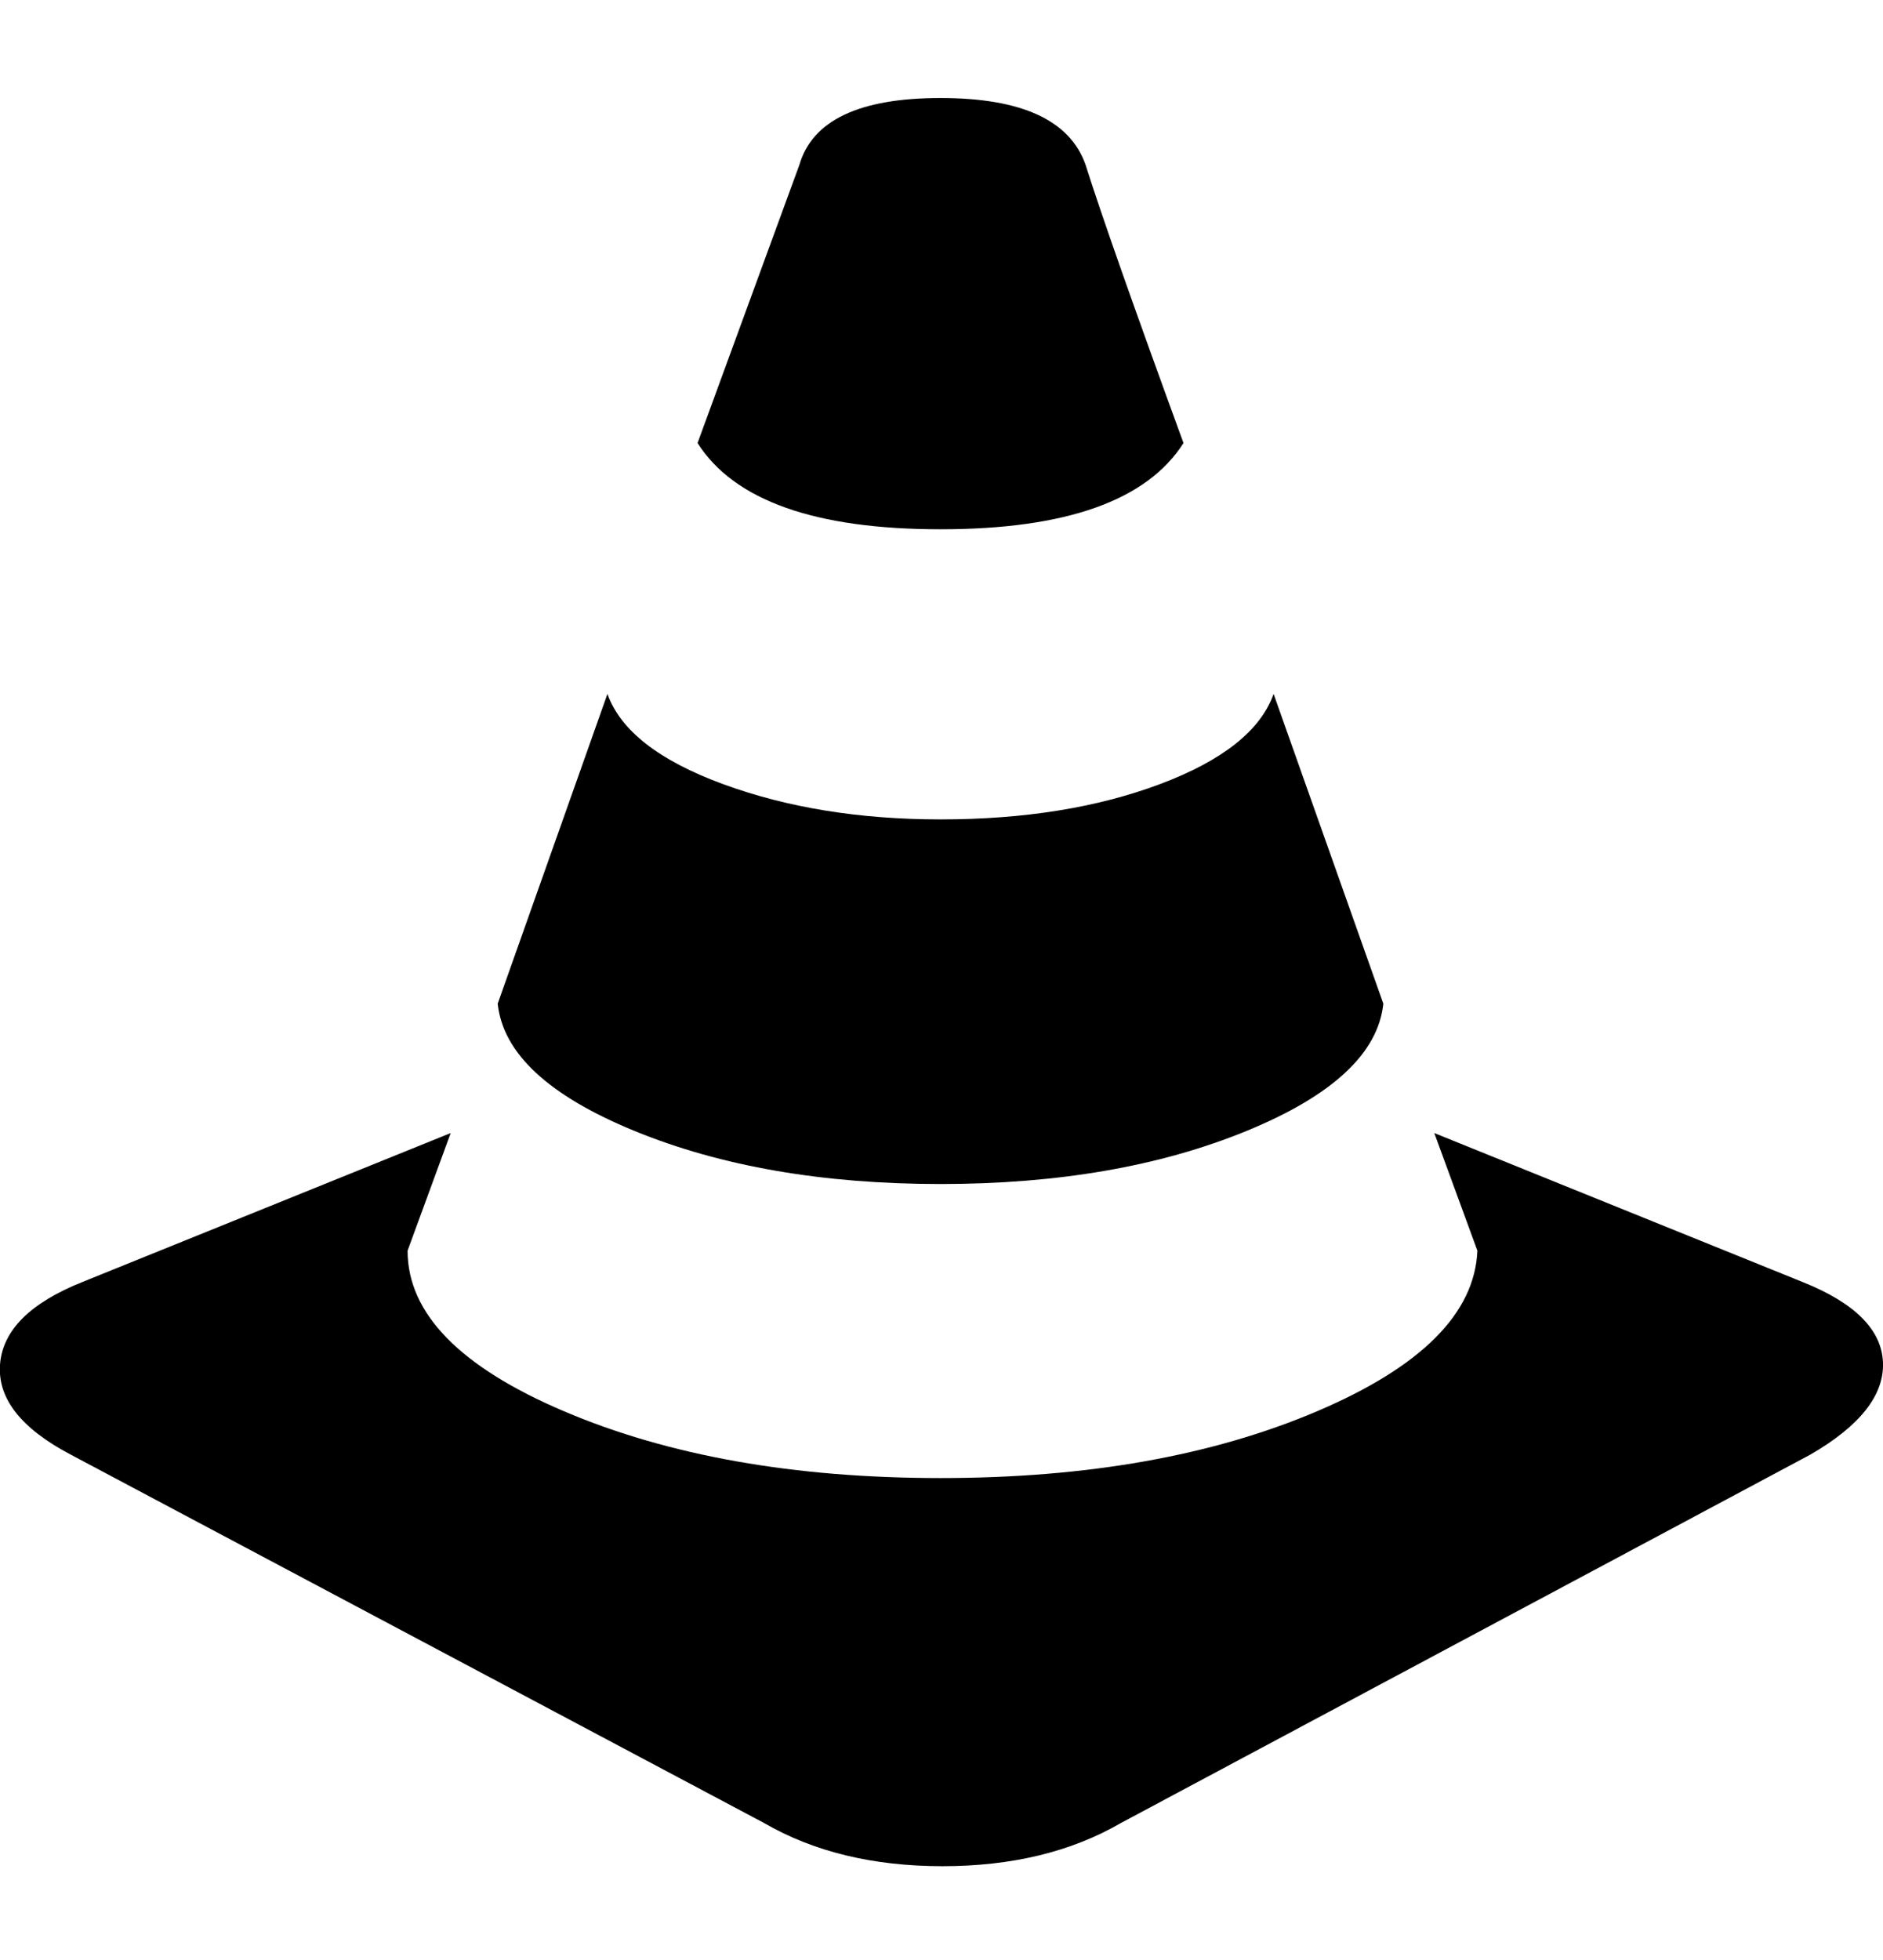 <svg height="1000px" width="961.025px" xmlns="http://www.w3.org/2000/svg" viewBox="0 0 961 1000">
  <g>
    <path d="M480 604c-60 0 -112 -9 -156 -27c-44 -18 -67.333 -39.667 -70 -65c29.333 -82.667 48 -135.333 56 -158c6.667 18.667 26.333 34 59 46c32.667 12 69.667 18 111 18c42.667 0 80 -6 112 -18c32 -12 51.333 -27.333 58 -46c8 22.667 26.667 75.333 56 158c-2.667 25.333 -26 47 -70 65c-44 18 -96 27 -156 27c0 0 0 0 0 0m0 -334c-64 0 -105.333 -14.667 -124 -44c0 0 52 -142 52 -142c6.667 -22.667 30.667 -34 72 -34c41.333 0 66 11.333 74 34c8 25.333 24.667 72.667 50 142c-18.667 29.333 -60 44 -124 44c0 0 0 0 0 0m440 384c26.667 10.667 40.333 24.333 41 41c0.667 16.667 -11.667 32.333 -37 47c0 0 -352 188 -352 188c-25.333 14.667 -55.667 22 -91 22c-35.333 0 -65.667 -7.333 -91 -22c0 0 -354 -188 -354 -188c-25.333 -13.333 -37.333 -28.667 -36 -46c1.333 -17.333 15.333 -31.333 42 -42c0 0 188 -76 188 -76c0 0 -22 60 -22 60c0 32 26.667 59.333 80 82c53.333 22.667 117.333 34 192 34c74.667 0 138.667 -11.333 192 -34c53.333 -22.667 80.667 -50 82 -82c0 0 -22 -60 -22 -60c0 0 188 76 188 76"/>
  </g>
</svg>